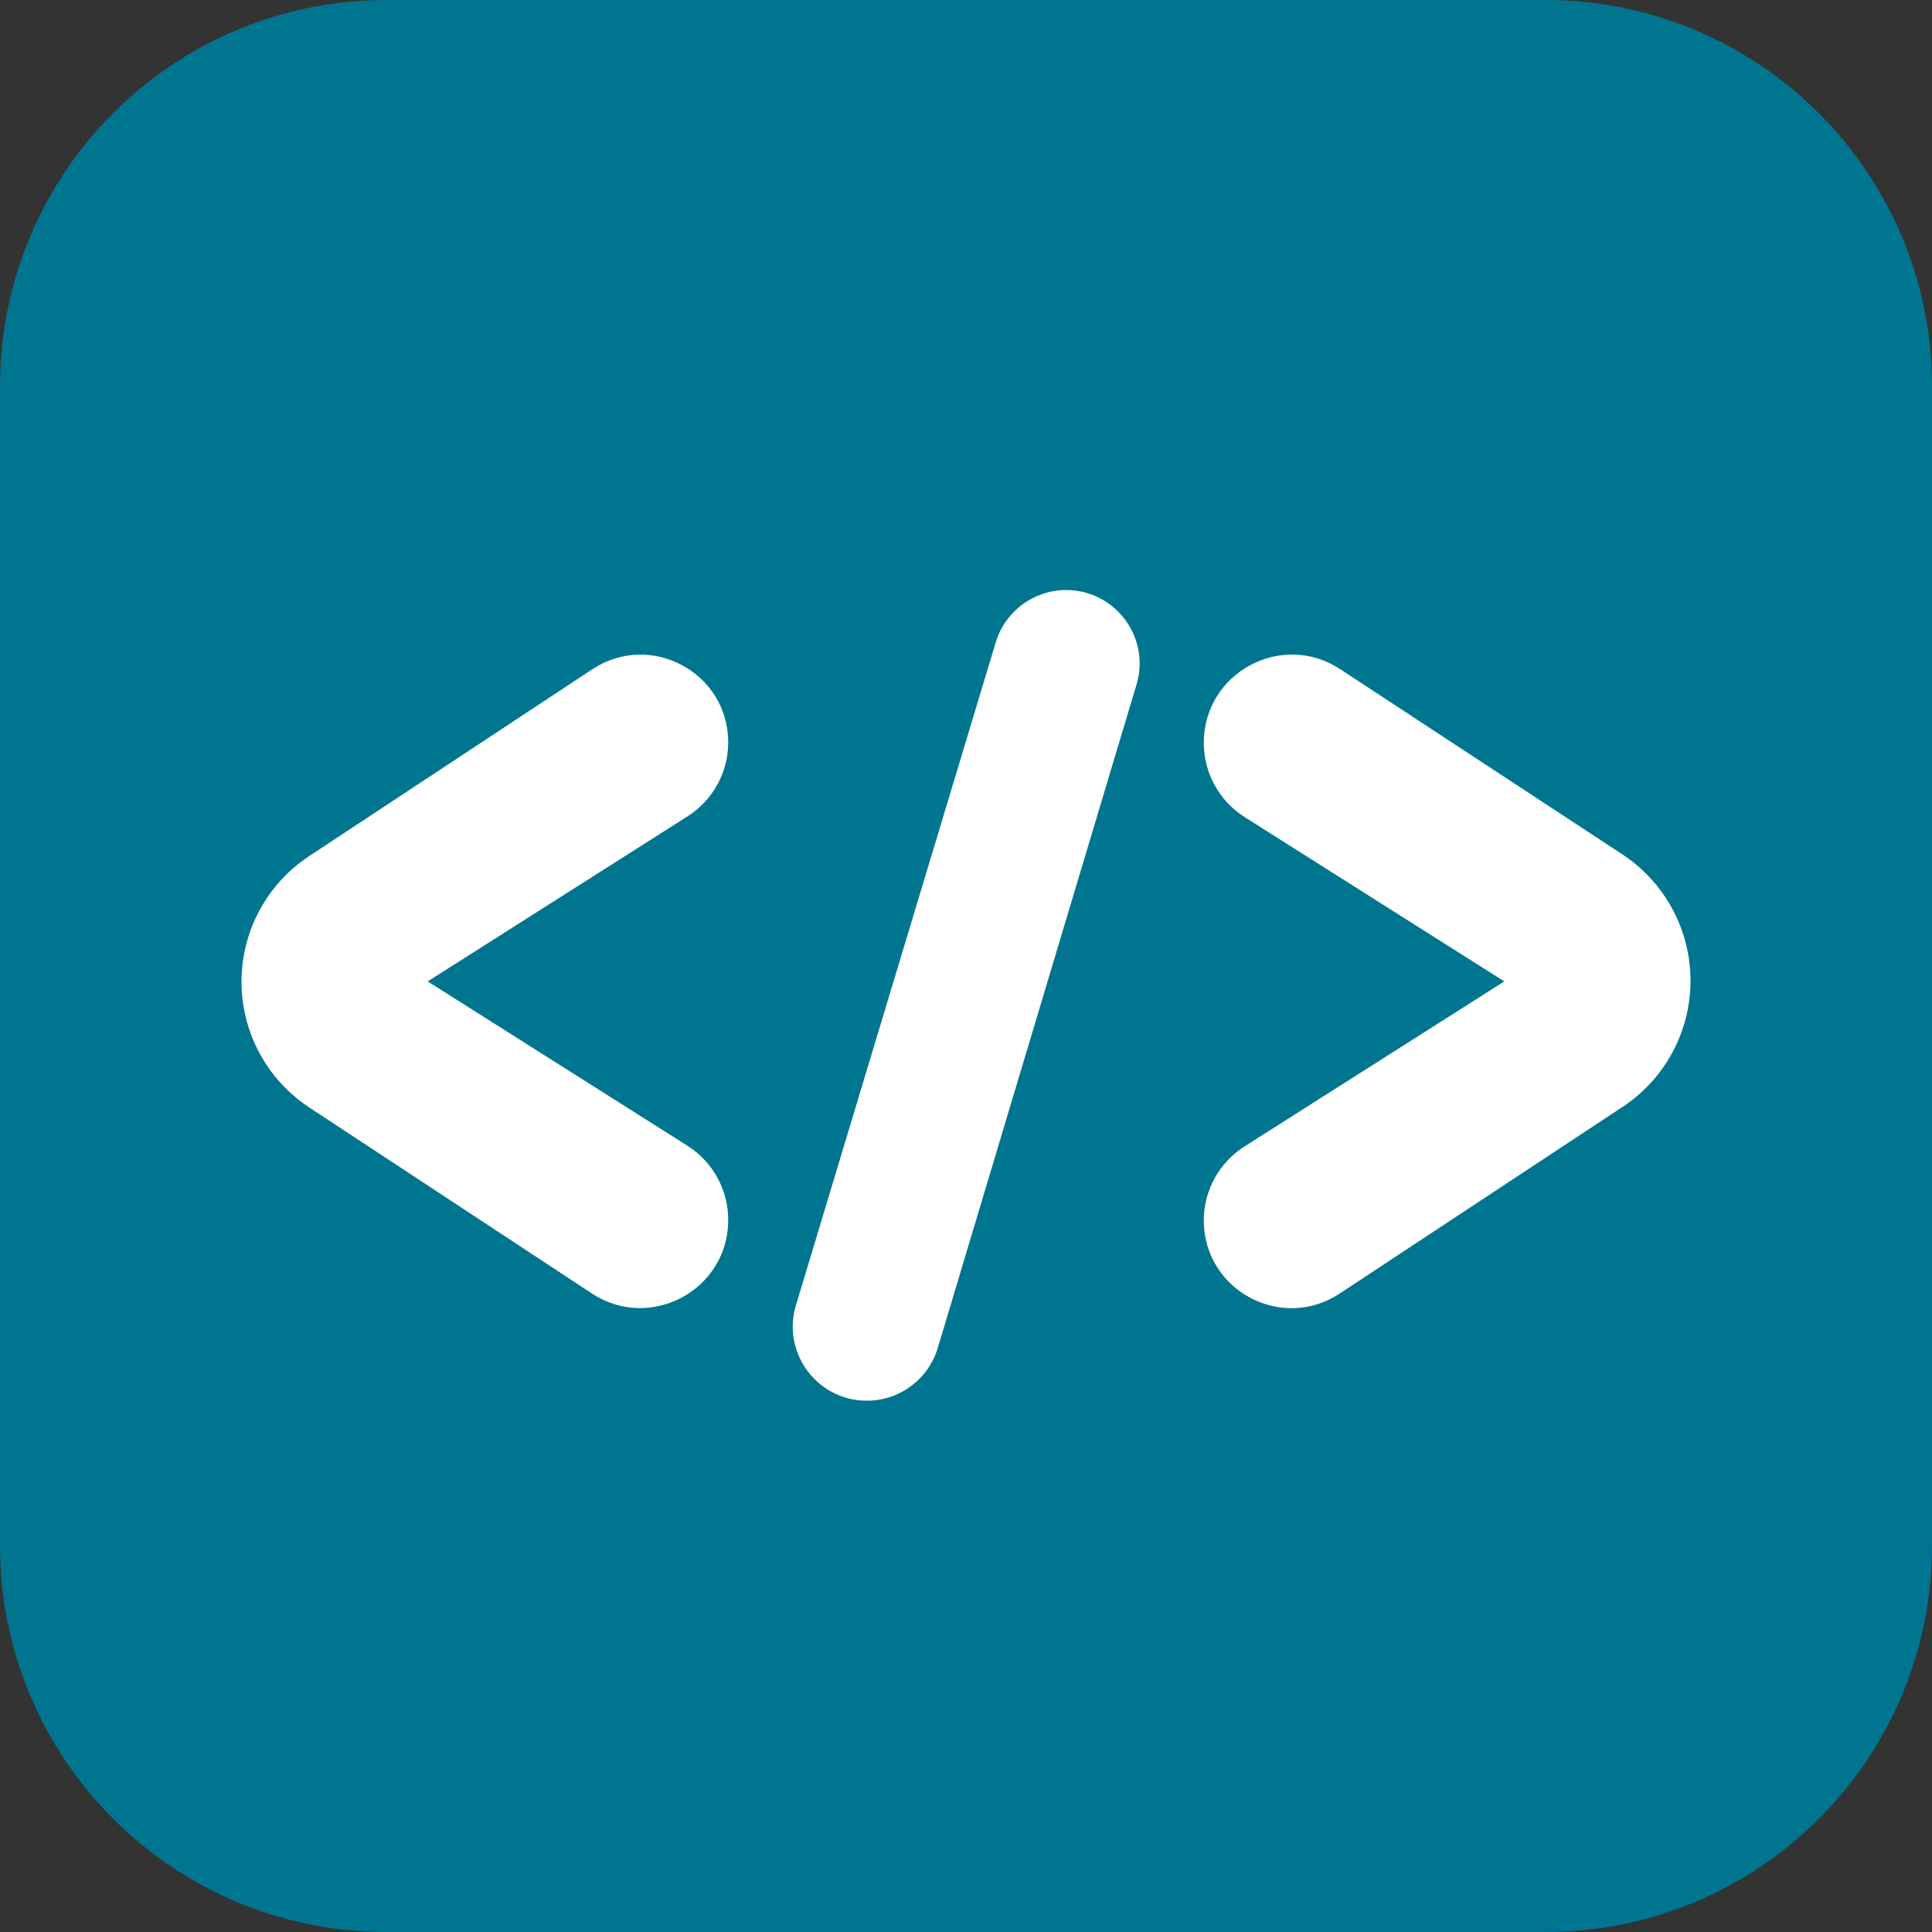 <svg width="40" height="40" viewBox="0 0 40 40" fill="none" xmlns="http://www.w3.org/2000/svg">
<rect x="0" y="0" width="40" height="40" fill="#333333" stroke="none"/>
<g clip-path="url(#clip0_2959_34219)">
<path d="M0 8C0 3.582 3.582 0 8 0H32C36.418 0 40 3.582 40 8V32C40 36.418 36.418 40 32 40H8C3.582 40 0 36.418 0 32V8Z" fill="#00758F"/>
<path d="M15.077 25.258C15.077 26.708 13.465 27.577 12.254 26.78L6.403 22.929C5.527 22.353 5 21.374 5 20.326V20.326C5 19.279 5.526 18.301 6.4 17.725L12.264 13.856C13.47 13.06 15.077 13.925 15.077 15.37V15.37C15.077 15.99 14.759 16.568 14.236 16.901L8.855 20.319L14.229 23.719C14.757 24.052 15.077 24.633 15.077 25.258V25.258Z" fill="white"/>
<path d="M22.073 12.216C23.092 12.216 23.823 13.198 23.53 14.174L19.416 27.907C19.222 28.555 18.625 29 17.947 29V29C16.919 29 16.182 28.008 16.479 27.024L20.616 13.298C20.81 12.656 21.402 12.216 22.073 12.216V12.216Z" fill="white"/>
<path d="M24.923 15.379C24.923 13.928 26.535 13.058 27.747 13.854L33.588 17.688C34.469 18.267 35 19.25 35 20.305V20.305C35 21.356 34.472 22.338 33.594 22.917L27.736 26.782C26.53 27.577 24.923 26.713 24.923 25.268V25.268C24.923 24.647 25.241 24.07 25.764 23.737L31.145 20.319L25.772 16.919C25.244 16.585 24.923 16.004 24.923 15.379V15.379Z" fill="white"/>
</g>
<defs>
<clipPath id="clip0_2959_34219">
<rect width="40" height="40" fill="white"/>
</clipPath>
</defs>
</svg>
